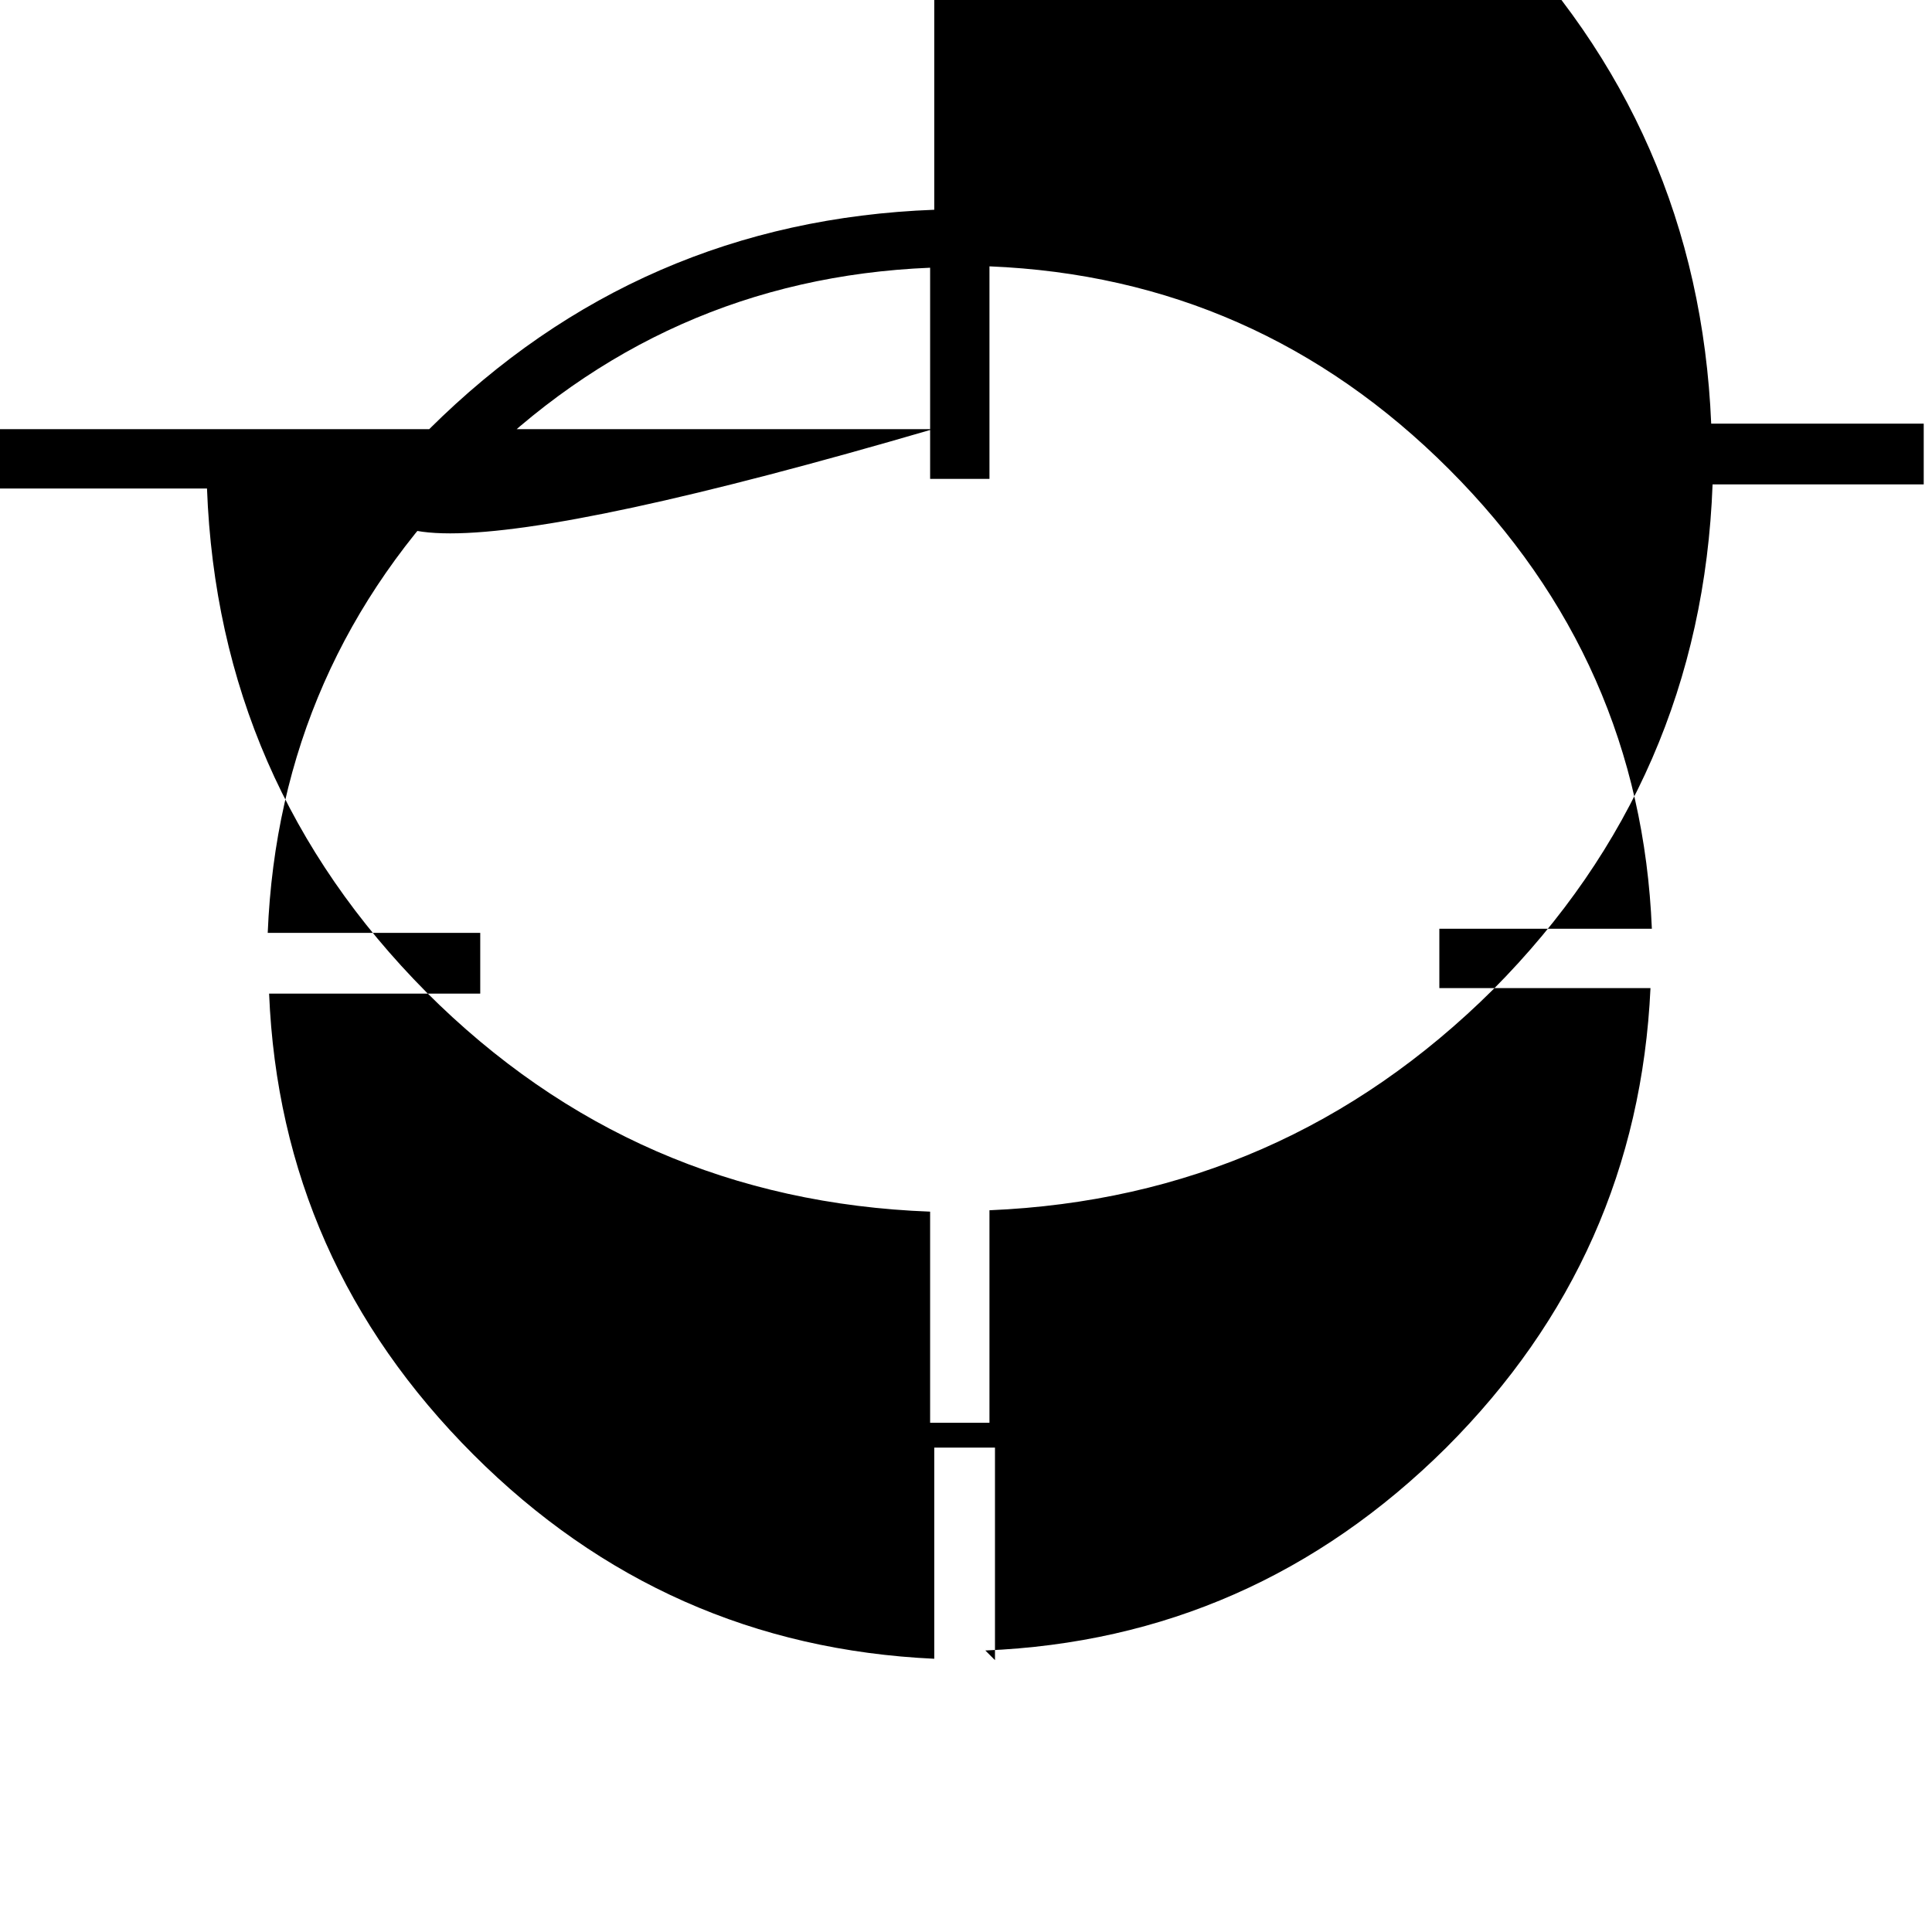 <svg viewBox="0 -28 14 14" xmlns="http://www.w3.org/2000/svg"><path d="M7.21-26.47v-1.54h-.44v1.53q-2.14.08-3.66 1.59t3.65 2.73417e-303H-.03v.43H1.5q.08 2.13 1.59 3.65 1.51 1.51 3.65 1.59v1.53h.43v-1.54q2.13-.09 3.65-1.6 1.51-1.52 1.59-3.66h1.53v-.44H12.4q-.09-2.14-1.6-3.66 -1.52-1.52-3.66-1.6Zm0 10.5v-1.54h-.44v1.53q-1.95-.09-3.34-1.48 -1.4-1.4-1.48-3.34h1.53v-.44H1.94q.08-1.95 1.47-3.34 1.39-1.4 3.33-1.48v1.53h.43v-1.54q1.94.08 3.33 1.47 1.39 1.39 1.47 3.33h-1.54v.43h1.53q-.09 1.94-1.48 3.33 -1.4 1.39-3.34 1.47Z"/></svg>